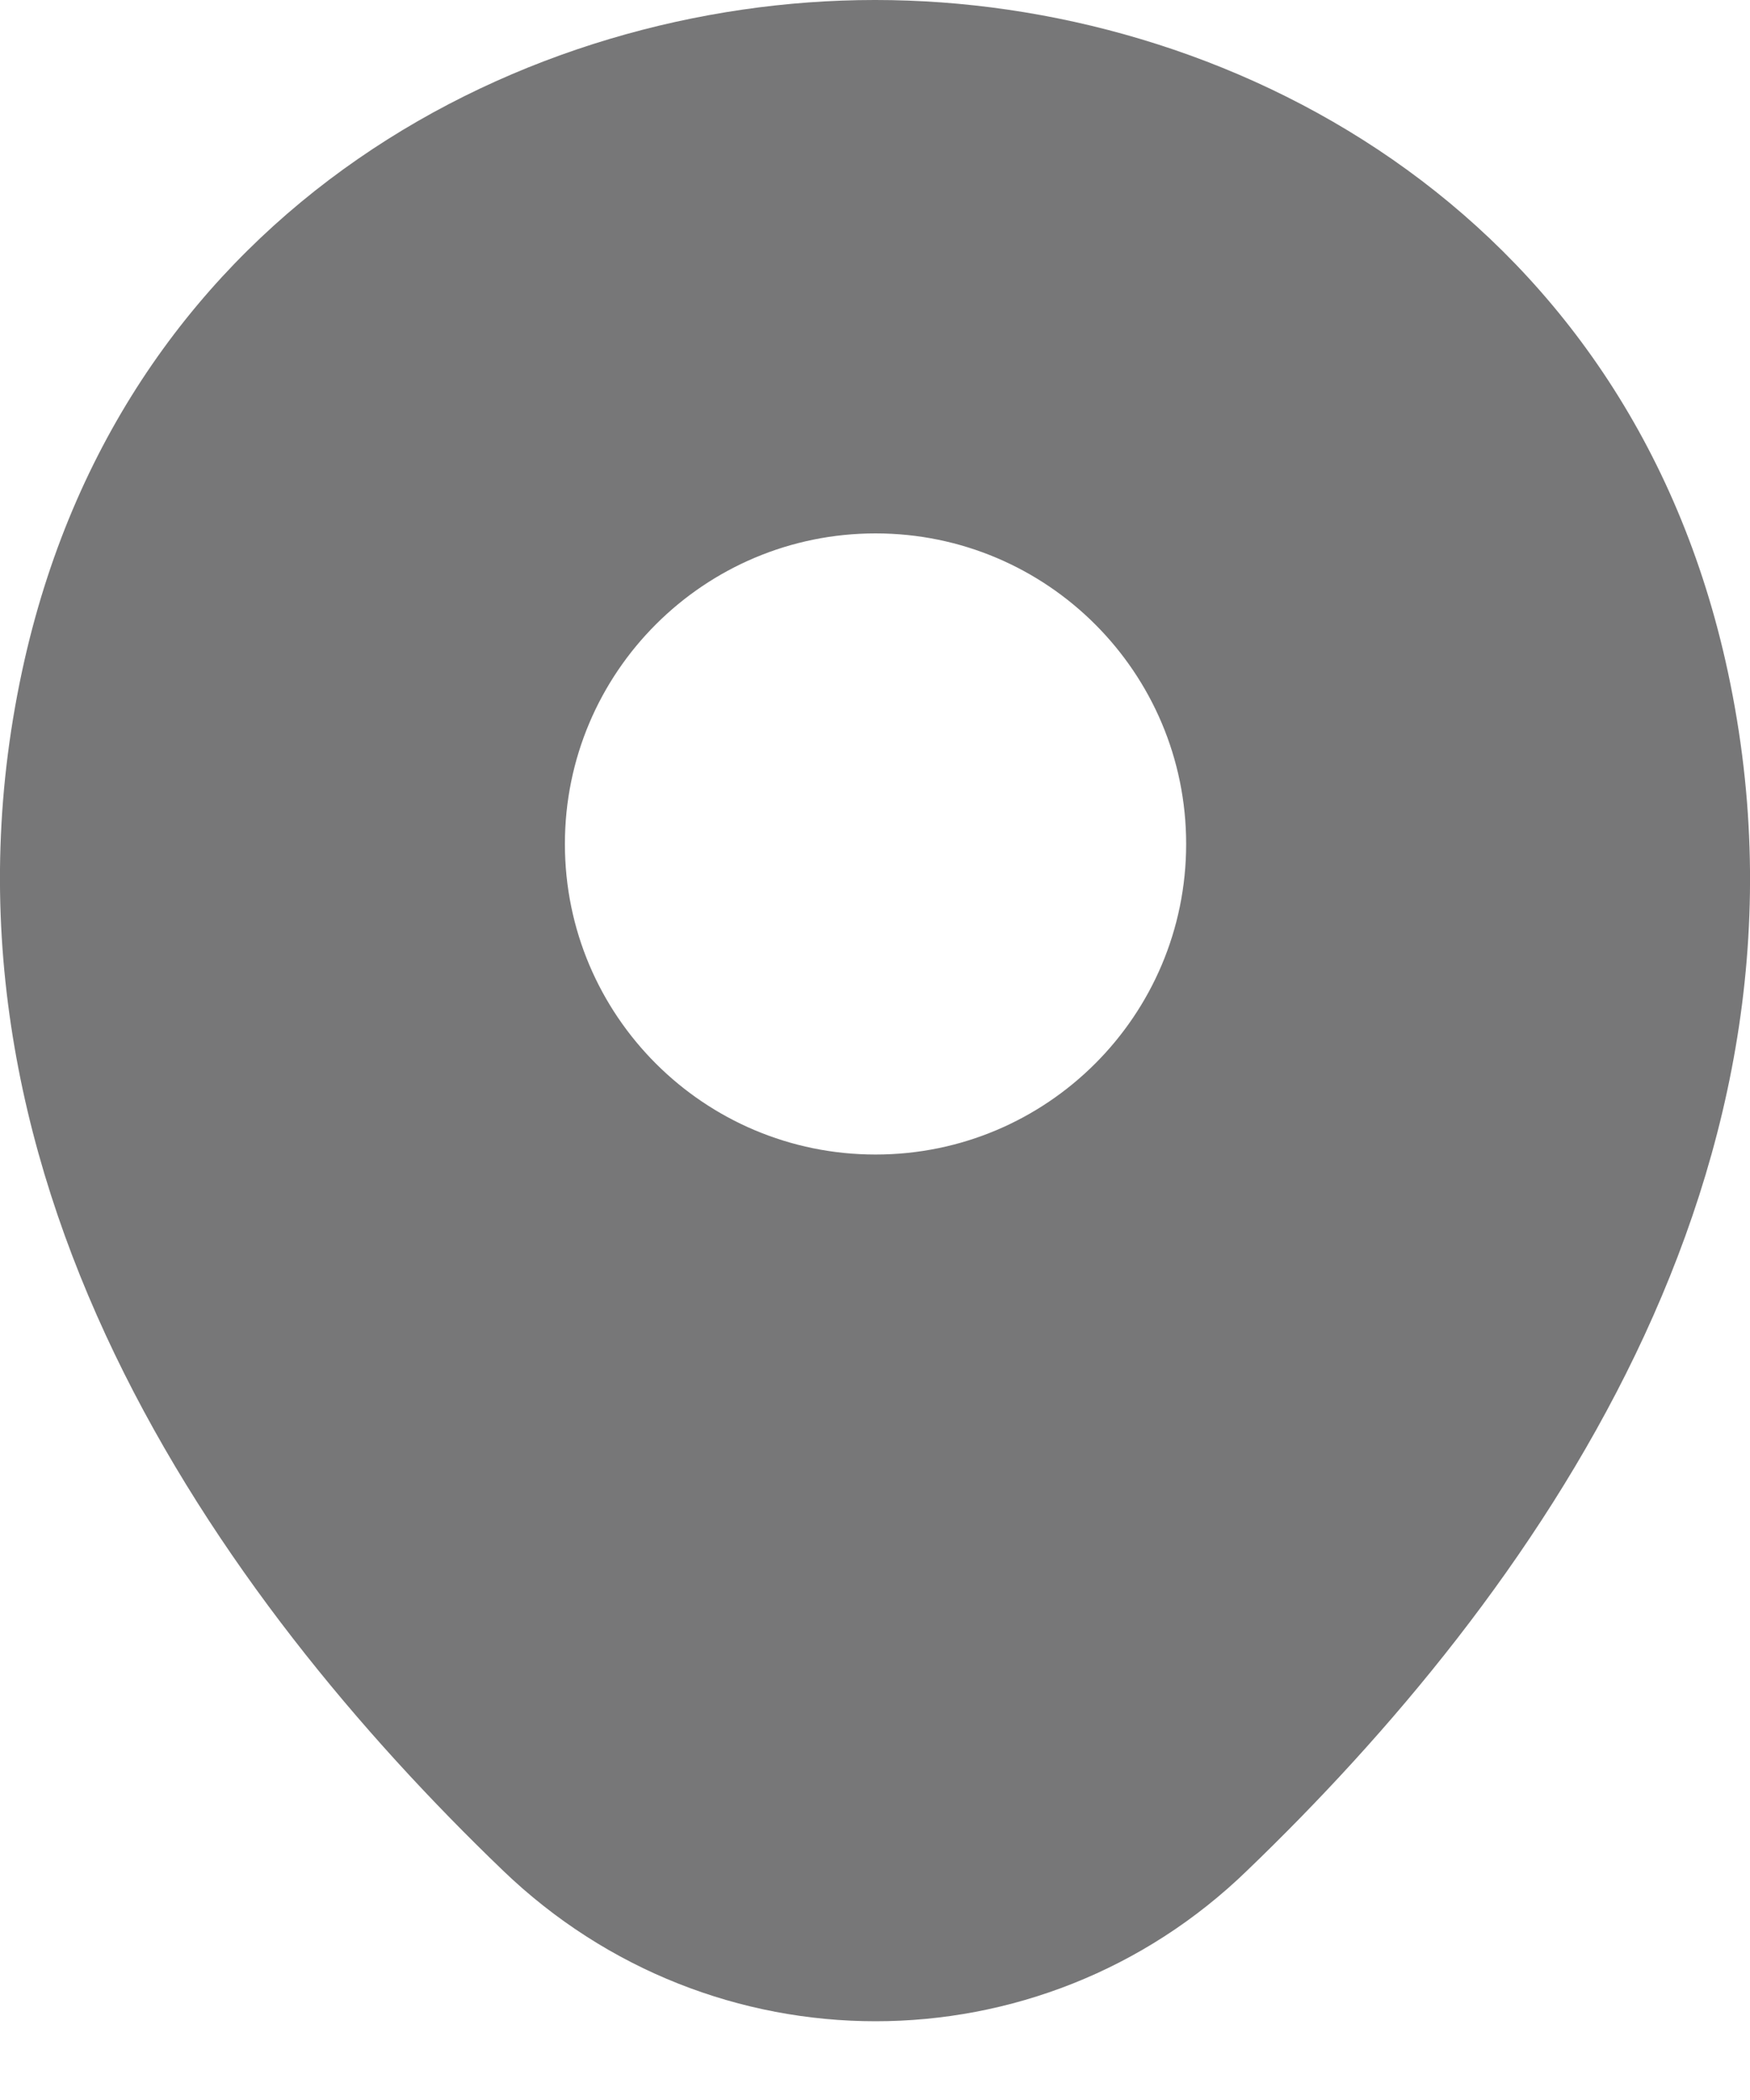 <svg width="15" height="18" viewBox="0 0 15 18" fill="none" xmlns="http://www.w3.org/2000/svg">
<path d="M14.789 5.662C13.902 1.758 10.496 0 7.505 0C7.505 0 7.505 0 7.496 0C4.513 0 1.099 1.749 0.211 5.654C-0.778 10.014 1.893 13.708 4.31 16.032C5.206 16.894 6.355 17.325 7.505 17.325C8.654 17.325 9.803 16.894 10.691 16.032C13.108 13.708 15.778 10.023 14.789 5.662ZM7.505 9.896C6.034 9.896 4.842 8.705 4.842 7.234C4.842 5.764 6.034 4.572 7.505 4.572C8.975 4.572 10.167 5.764 10.167 7.234C10.167 8.705 8.975 9.896 7.505 9.896Z" fill="#777778"/>
</svg>
